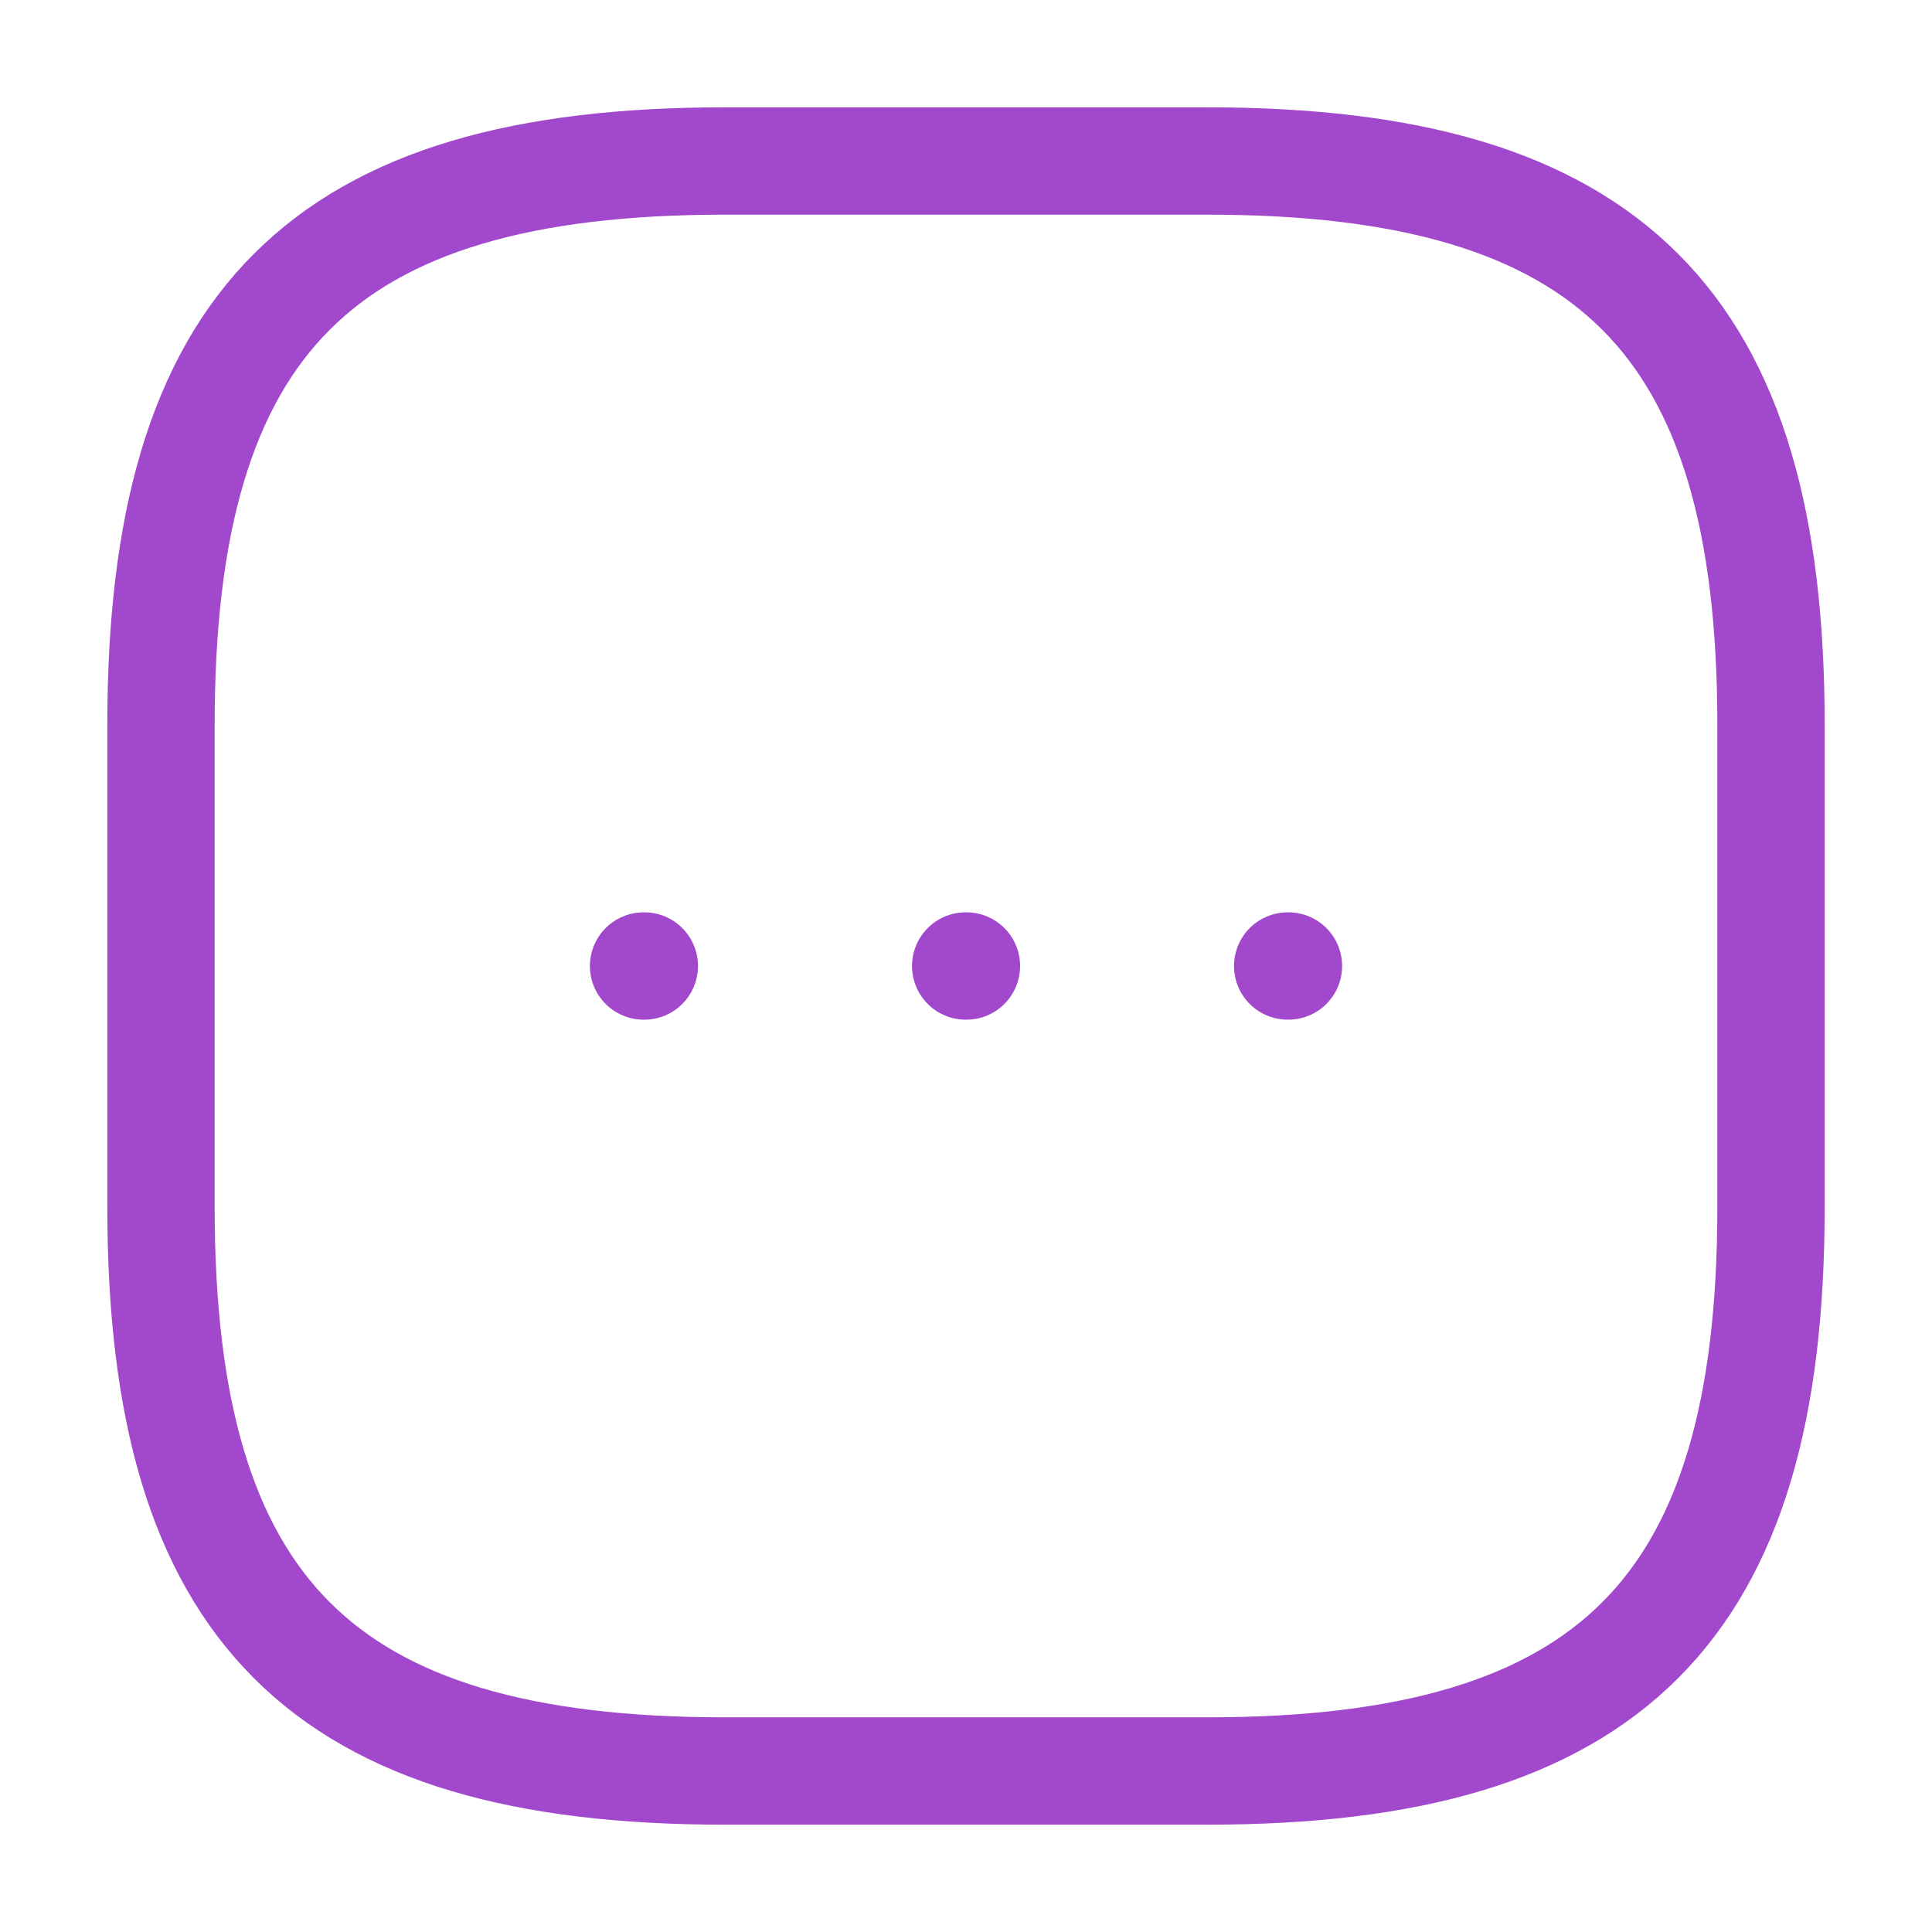 <svg width="18" height="18" viewBox="0 0 18 18" fill="none" xmlns="http://www.w3.org/2000/svg">
<path d="M6.75 16.5H11.25C15 16.5 16.5 15 16.5 11.25V6.75C16.5 3 15 1.5 11.25 1.5H6.75C3 1.5 1.5 3 1.5 6.75V11.25C1.5 15 3 16.5 6.75 16.5Z" stroke="#A248CC" stroke-linecap="round" stroke-linejoin="round"/>
<path d="M11.997 9H12.004" stroke="#A248CC" stroke-linecap="round" stroke-linejoin="round"/>
<path d="M8.997 9H9.004" stroke="#A248CC" stroke-linecap="round" stroke-linejoin="round"/>
<path d="M5.996 9H6.003" stroke="#A248CC" stroke-linecap="round" stroke-linejoin="round"/>
</svg>

